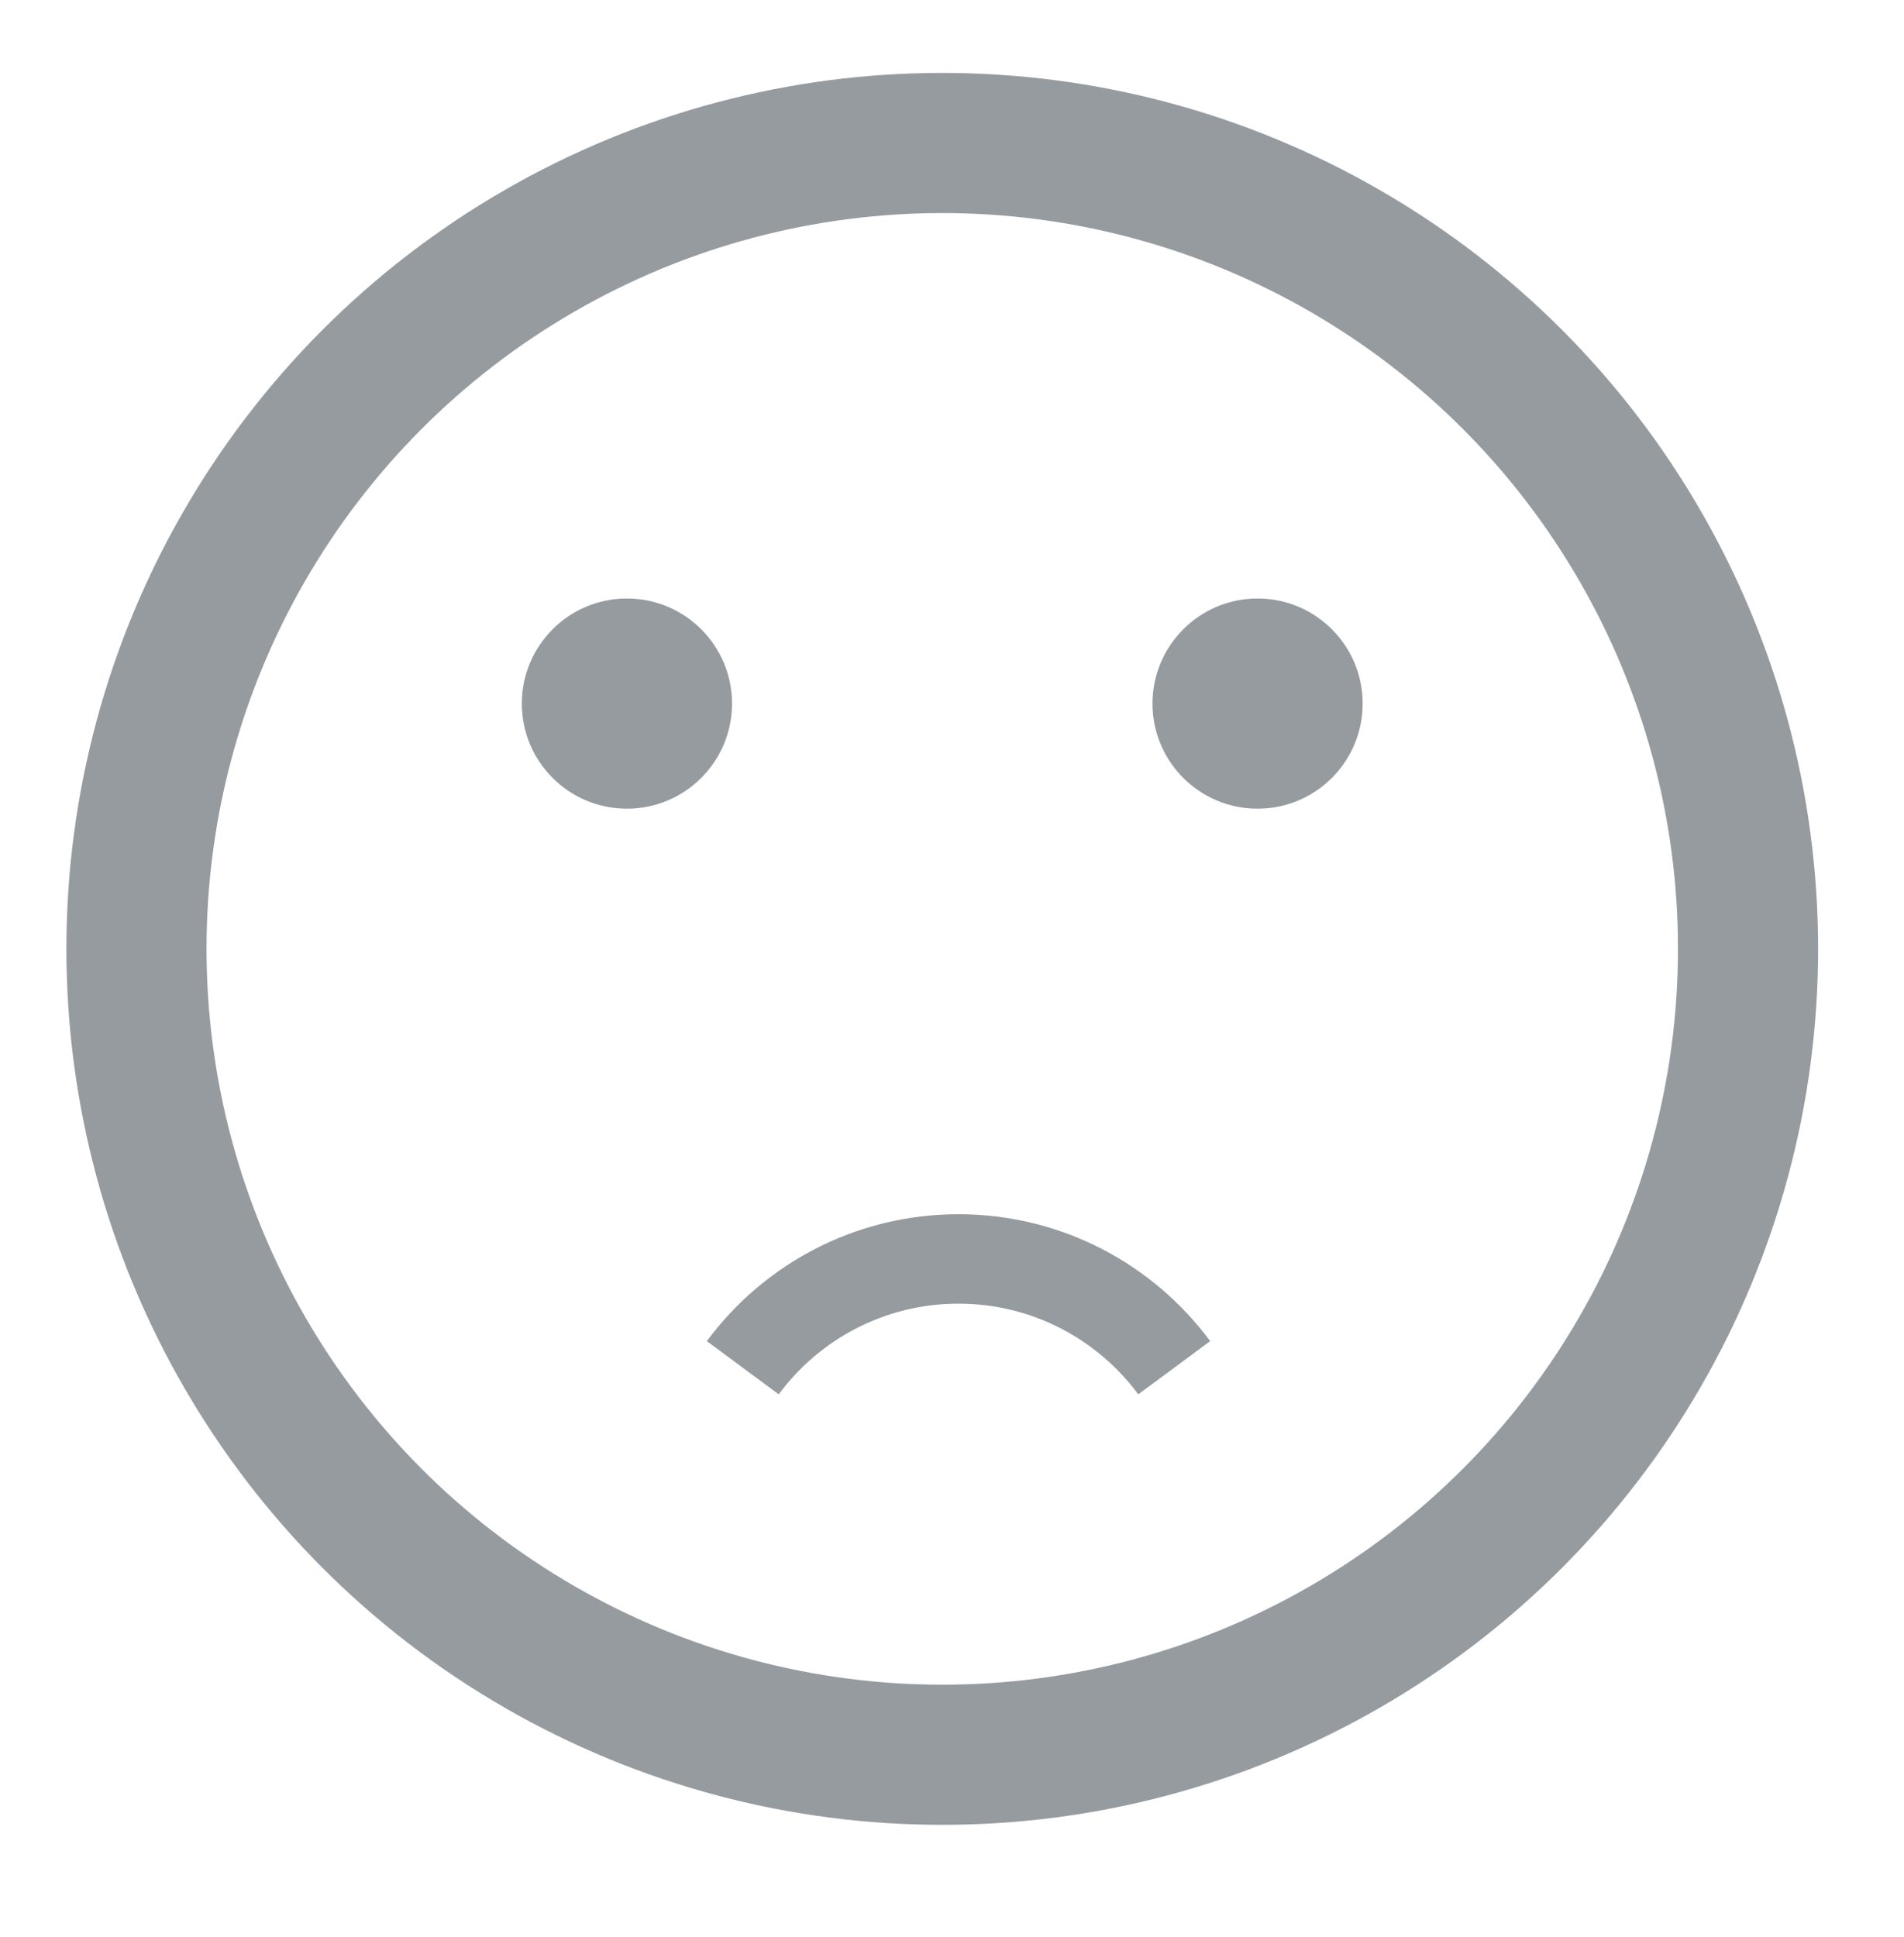 <?xml version="1.0" encoding="utf-8"?>
<!-- Generator: Adobe Illustrator 16.0.0, SVG Export Plug-In . SVG Version: 6.00 Build 0)  -->
<!DOCTYPE svg PUBLIC "-//W3C//DTD SVG 1.1//EN" "http://www.w3.org/Graphics/SVG/1.1/DTD/svg11.dtd">
<svg version="1.1" id="Layer_1" xmlns="http://www.w3.org/2000/svg" xmlns:xlink="http://www.w3.org/1999/xlink" x="0px" y="0px"
	 width="73.25px" height="74.5px" viewBox="0 0 73.25 74.5" enable-background="new 0 0 73.25 74.5" xml:space="preserve">
<circle fill="none" stroke="#969BA0" stroke-width="5.391" cx="36.25" cy="36.5" r="31"/>
<circle fill="#969BA0" cx="24.119" cy="27.065" r="4.043"/>
<circle fill="#969BA0" cx="48.381" cy="27.065" r="4.043"/>
<path fill="none" stroke="#969BA0" stroke-width="3.441" d="M45.174,52.612c-1.879-2.538-4.898-4.185-8.299-4.185
	c-3.401,0-6.42,1.646-8.299,4.185"/>
</svg>
